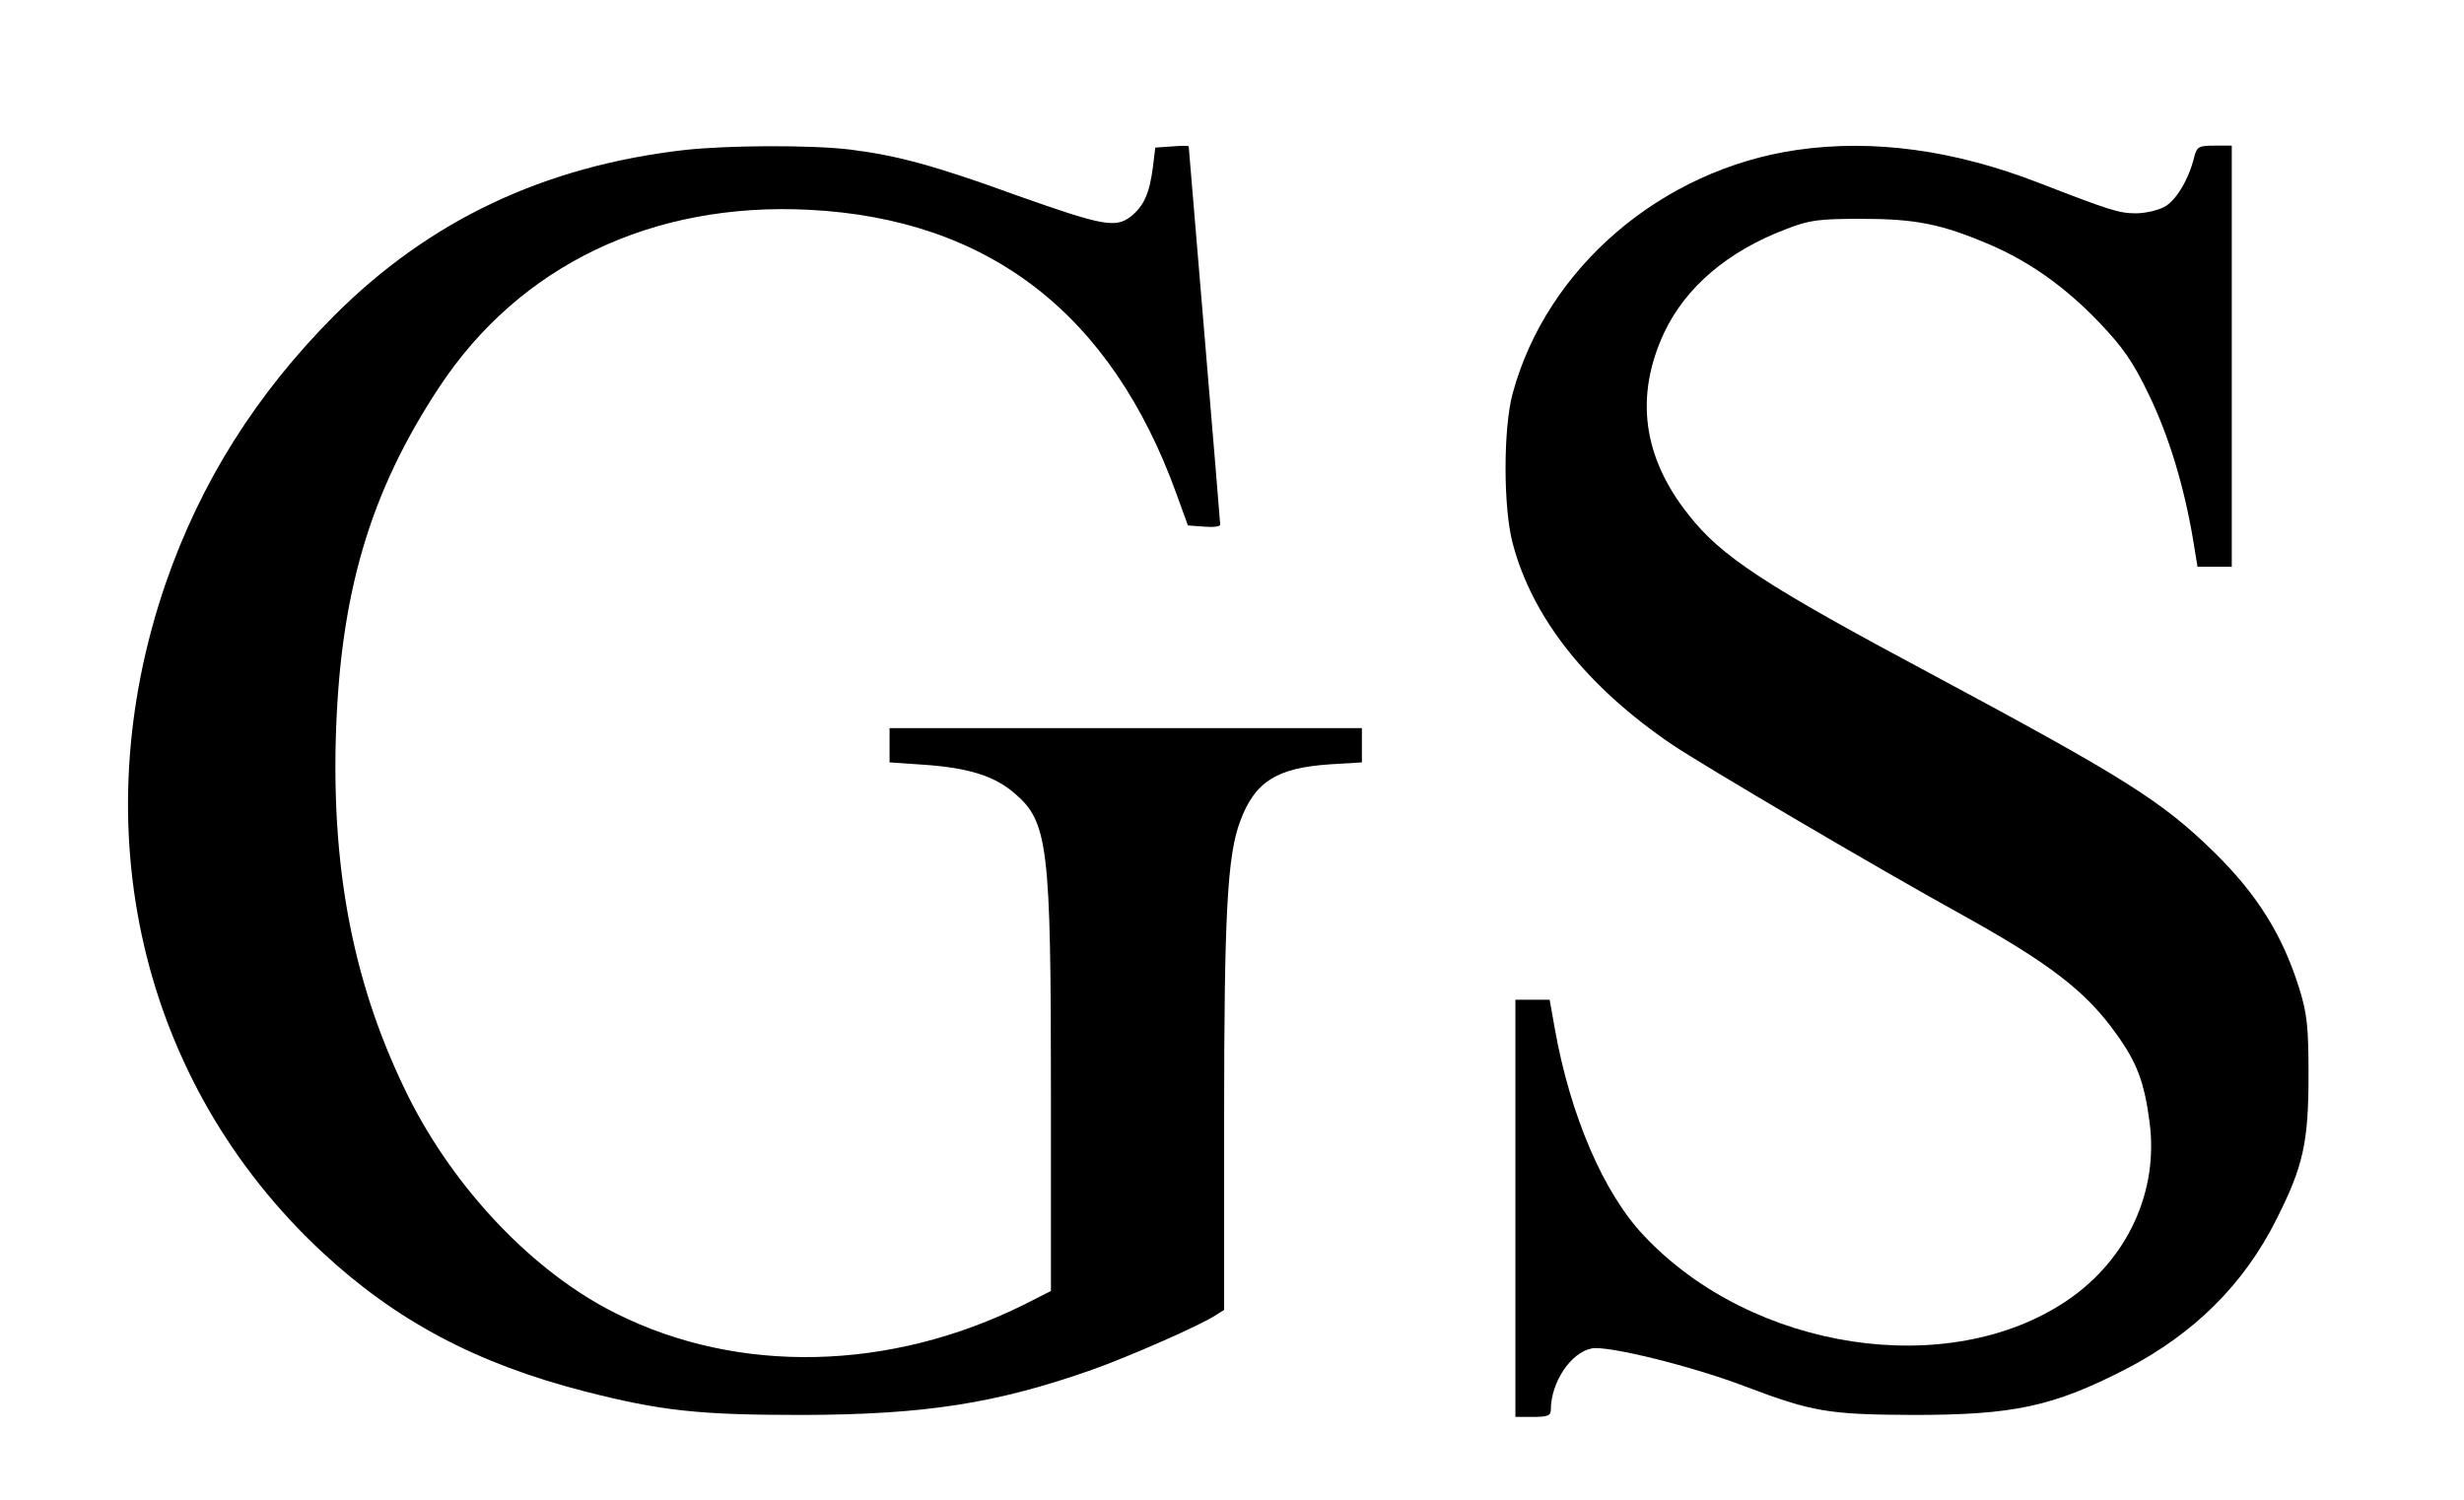 <?xml version="1.0" standalone="no"?>
<!DOCTYPE svg PUBLIC "-//W3C//DTD SVG 20010904//EN"
 "http://www.w3.org/TR/2001/REC-SVG-20010904/DTD/svg10.dtd">
<svg version="1.0" xmlns="http://www.w3.org/2000/svg"
 width="626pt" height="381pt" viewBox="0 0 626 381"
 preserveAspectRatio="xMidYMid meet">

<g transform="translate(0,381) scale(0.1,-0.1)"
fill="#000000" stroke="none">
<path d="M1740 3429 c-358 -41 -649 -179 -891 -421 -197 -198 -339 -422 -428
-680 -214 -623 -64 -1268 396 -1698 188 -175 392 -284 668 -355 196 -50 290
-60 555 -60 310 1 491 29 735 115 93 33 273 112 313 138 l22 14 0 487 c0 516
8 669 41 755 37 100 93 135 227 144 l82 5 0 43 0 44 -600 0 -600 0 0 -44 0
-43 88 -6 c114 -8 179 -29 229 -72 86 -73 93 -133 93 -766 l0 -499 -67 -34
c-341 -170 -727 -179 -1038 -23 -208 103 -410 315 -528 552 -135 272 -193 559
-184 905 10 370 86 629 264 898 204 308 540 469 938 449 456 -23 768 -263 934
-722 l29 -80 41 -3 c23 -2 41 0 41 5 0 4 -18 222 -40 483 -22 261 -40 476 -40
478 0 2 -19 2 -42 0 l-43 -3 -6 -50 c-9 -68 -23 -98 -56 -125 -39 -30 -71 -24
-291 54 -209 76 -303 101 -422 116 -98 12 -312 11 -420 -1z"/>
<path d="M4565 3429 c-344 -50 -636 -300 -722 -619 -24 -88 -24 -290 0 -380
50 -190 188 -364 404 -511 80 -54 525 -316 739 -434 220 -122 314 -194 390
-301 53 -73 72 -124 85 -224 24 -177 -56 -350 -209 -454 -301 -204 -800 -128
-1075 164 -103 108 -188 307 -227 527 l-13 73 -44 0 -43 0 0 -530 0 -530 45 0
c36 0 45 3 45 18 0 70 51 146 104 156 41 8 258 -46 391 -97 169 -64 210 -71
425 -72 255 0 355 21 540 116 174 90 301 216 384 382 68 135 81 195 81 367 0
124 -4 156 -24 220 -42 134 -106 237 -216 345 -132 129 -225 188 -710 448
-433 231 -542 303 -625 409 -117 147 -137 302 -62 463 55 116 162 207 310 263
59 23 82 26 192 26 136 0 202 -13 324 -65 101 -43 193 -108 279 -198 61 -64
86 -100 126 -183 50 -103 89 -230 112 -365 l12 -73 44 0 43 0 0 535 0 535 -44
0 c-40 0 -44 -3 -51 -27 -13 -57 -47 -114 -77 -129 -17 -9 -49 -16 -72 -16
-42 0 -67 8 -245 77 -216 84 -422 112 -616 84z"/>
</g>
</svg>
